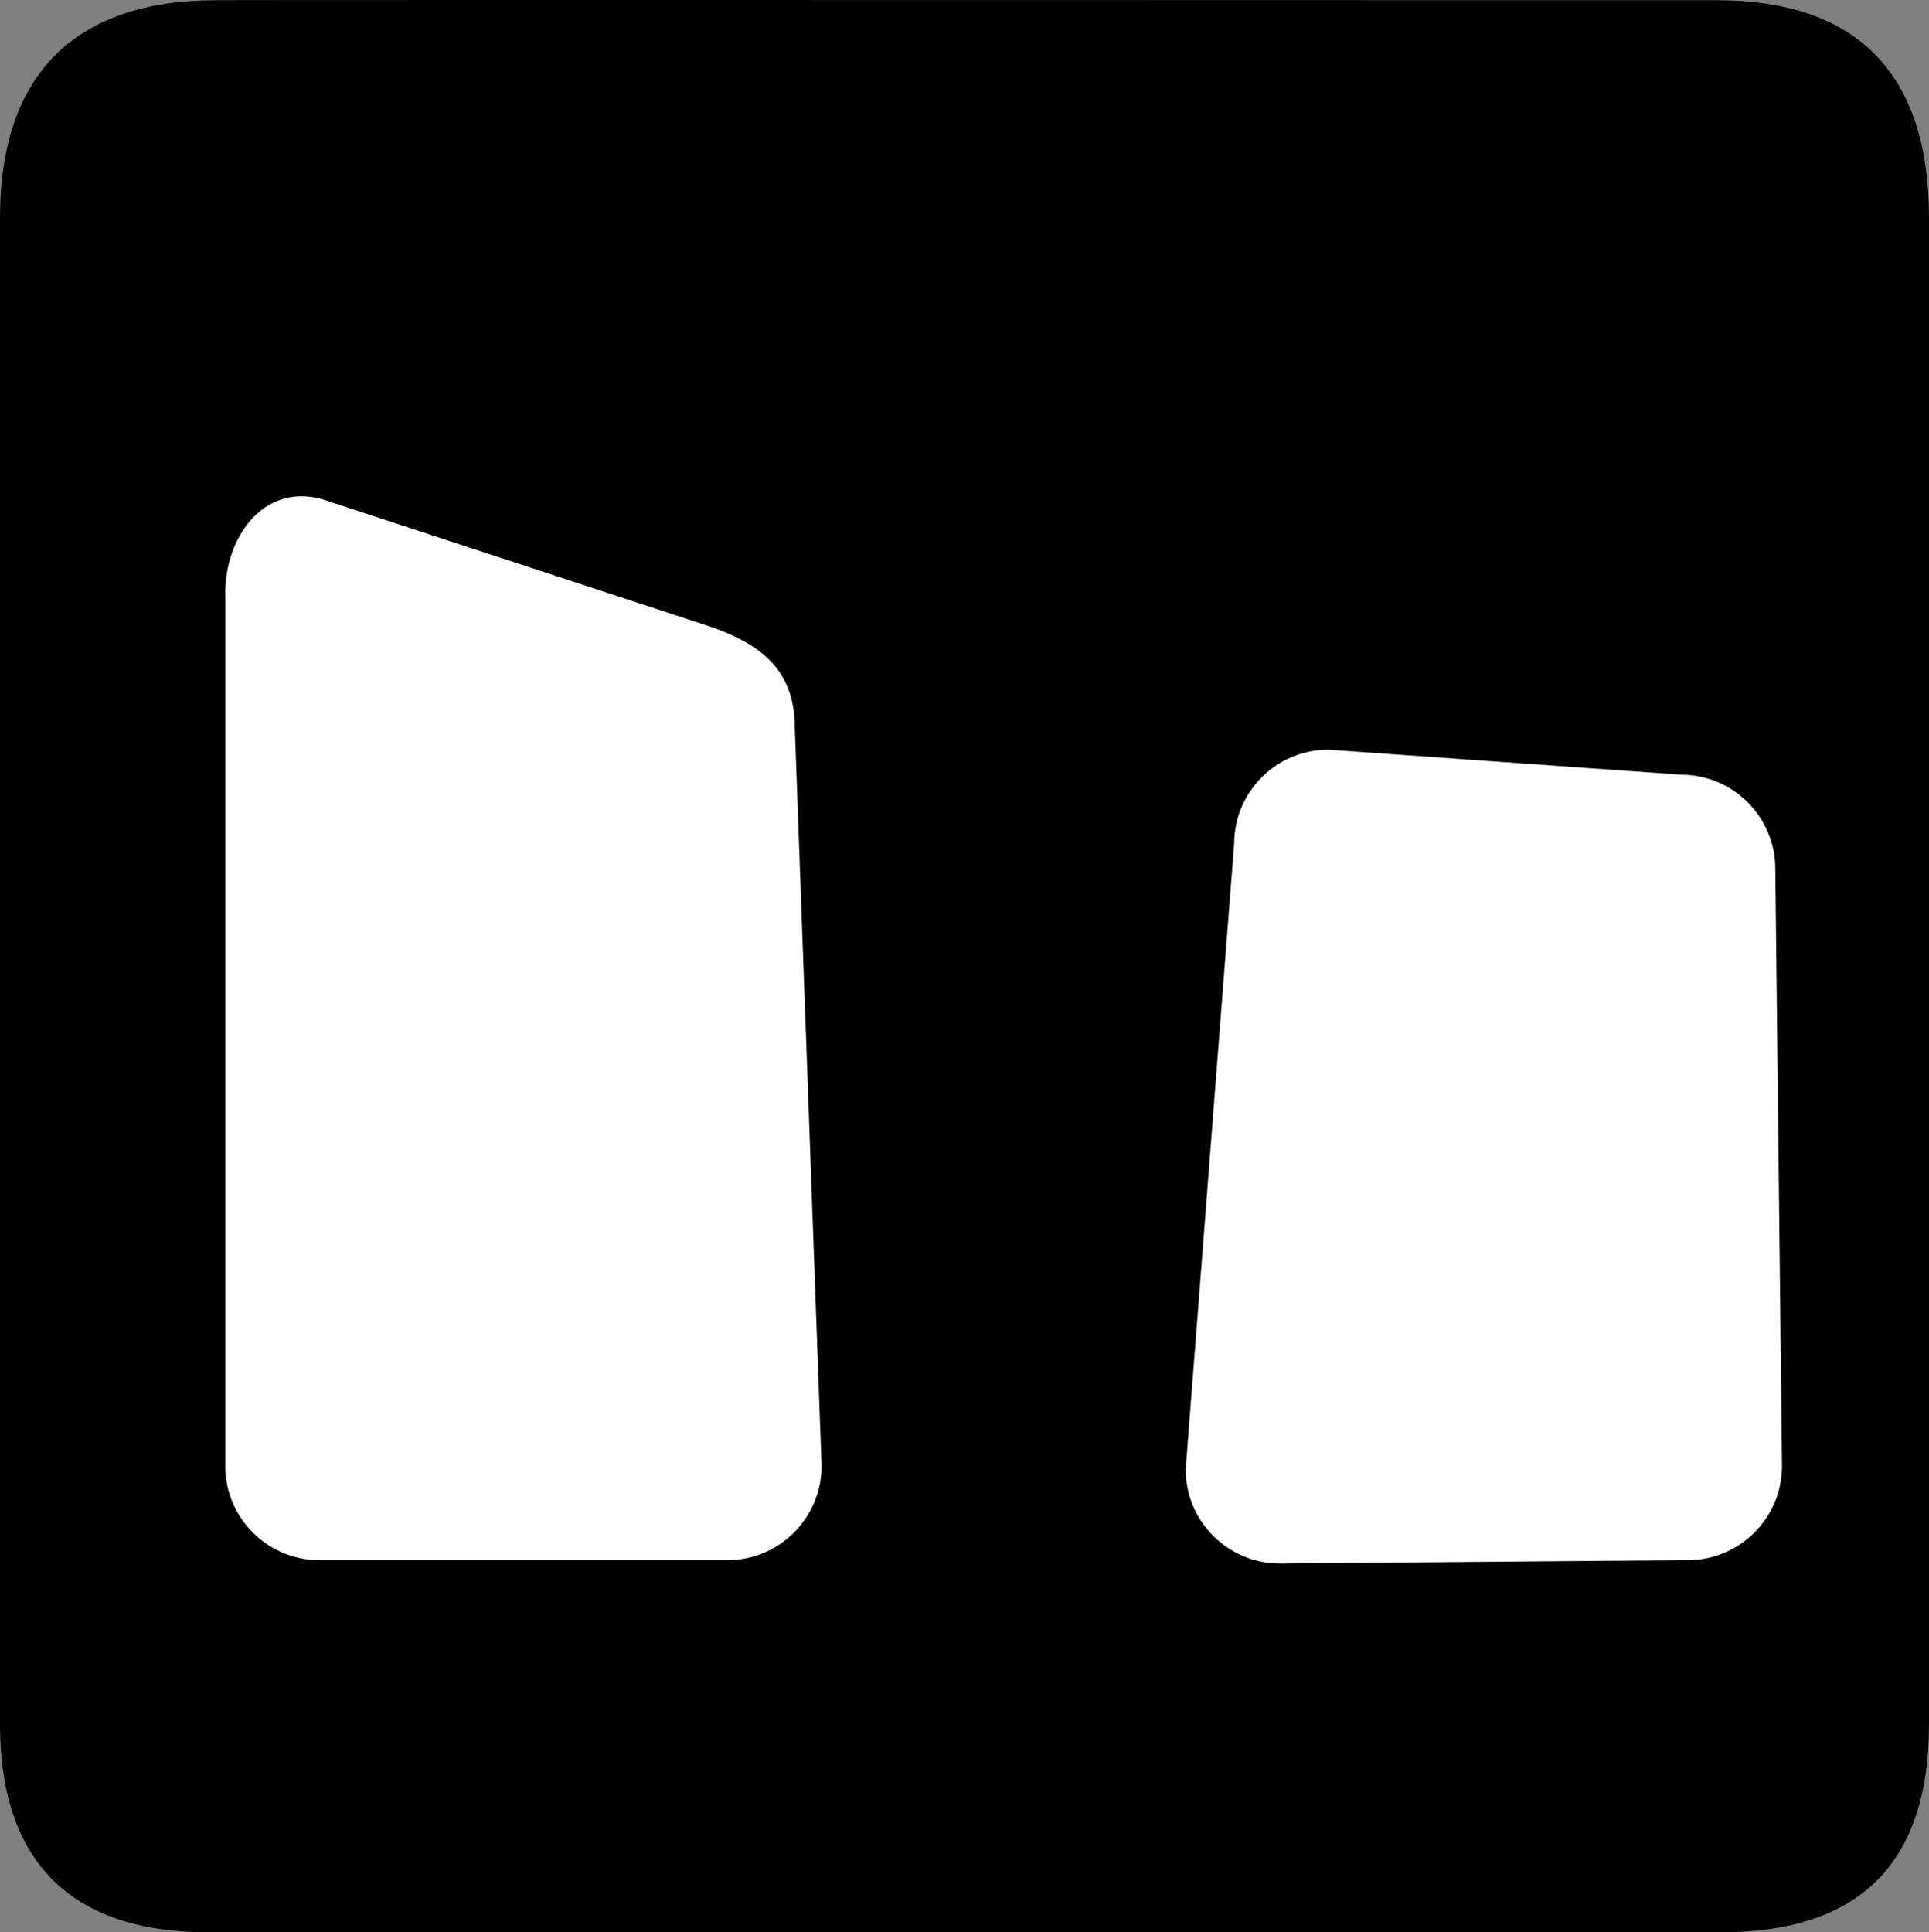 <?xml version="1.0" encoding="UTF-8" standalone="no"?>
<svg xmlns:rdf="http://www.w3.org/1999/02/22-rdf-syntax-ns#" xmlns="http://www.w3.org/2000/svg" version="1.0" xmlns:cc="http://creativecommons.org/ns#" xmlns:dc="http://purl.org/dc/elements/1.1/" viewBox="0 0 576.445 577.452">
<rect x="0" y="0" width="576.445" height="577.452" fill="#808080" stroke="none"/>
<path d="m64.571 0.064c-41.335 0-64.571 21.371-64.571 65.036v450.123c0 40.844 20.895 62.229 62.192 62.229h452.024c41.307 0 62.229-20.315 62.229-62.229v-450.123c0-42.601-20.922-65.036-63.521-65.036-0.004 0-448.495-0.143-448.353 0z"/>
<path style="color-rendering:auto;text-decoration-color:#000000;color:#000000;isolation:auto;mix-blend-mode:normal;shape-rendering:auto;solid-color:#000000;block-progression:tb;text-decoration-line:none;image-rendering:auto;white-space:normal;text-indent:0;text-transform:none;text-decoration-style:solid" fill="#fff" d="m89.605 148.309c-7.251 0.173-13.016 4.261-16.717 9.758-3.701 5.497-5.566 12.42-5.566 19.082v260.975c0 15.495 12.616 28.111 28.111 28.111h121.977c15.495 0 28.111-12.616 28.111-28.111v-0.047l-8.002-220.535c-0.015-7.406-1.827-13.701-6.123-18.75-4.315-5.071-10.889-8.781-20.08-11.848l-0.006-0.002-115.135-37.797-0.072-0.019c-2.251-0.601-4.426-0.866-6.498-0.816zm307.314 75.727c-15.445 0-28.026 12.535-28.107 27.961l-14.492 187.025v0.102c0 15.495 12.616 28.111 28.111 28.111h0.01l121.967-1c15.495 0 28.111-12.616 28.111-28.111v-0.014l-2-178.475c0-15.442-12.531-28.022-27.953-28.107l-105.555-7.492h-0.092z"/>
</svg>
